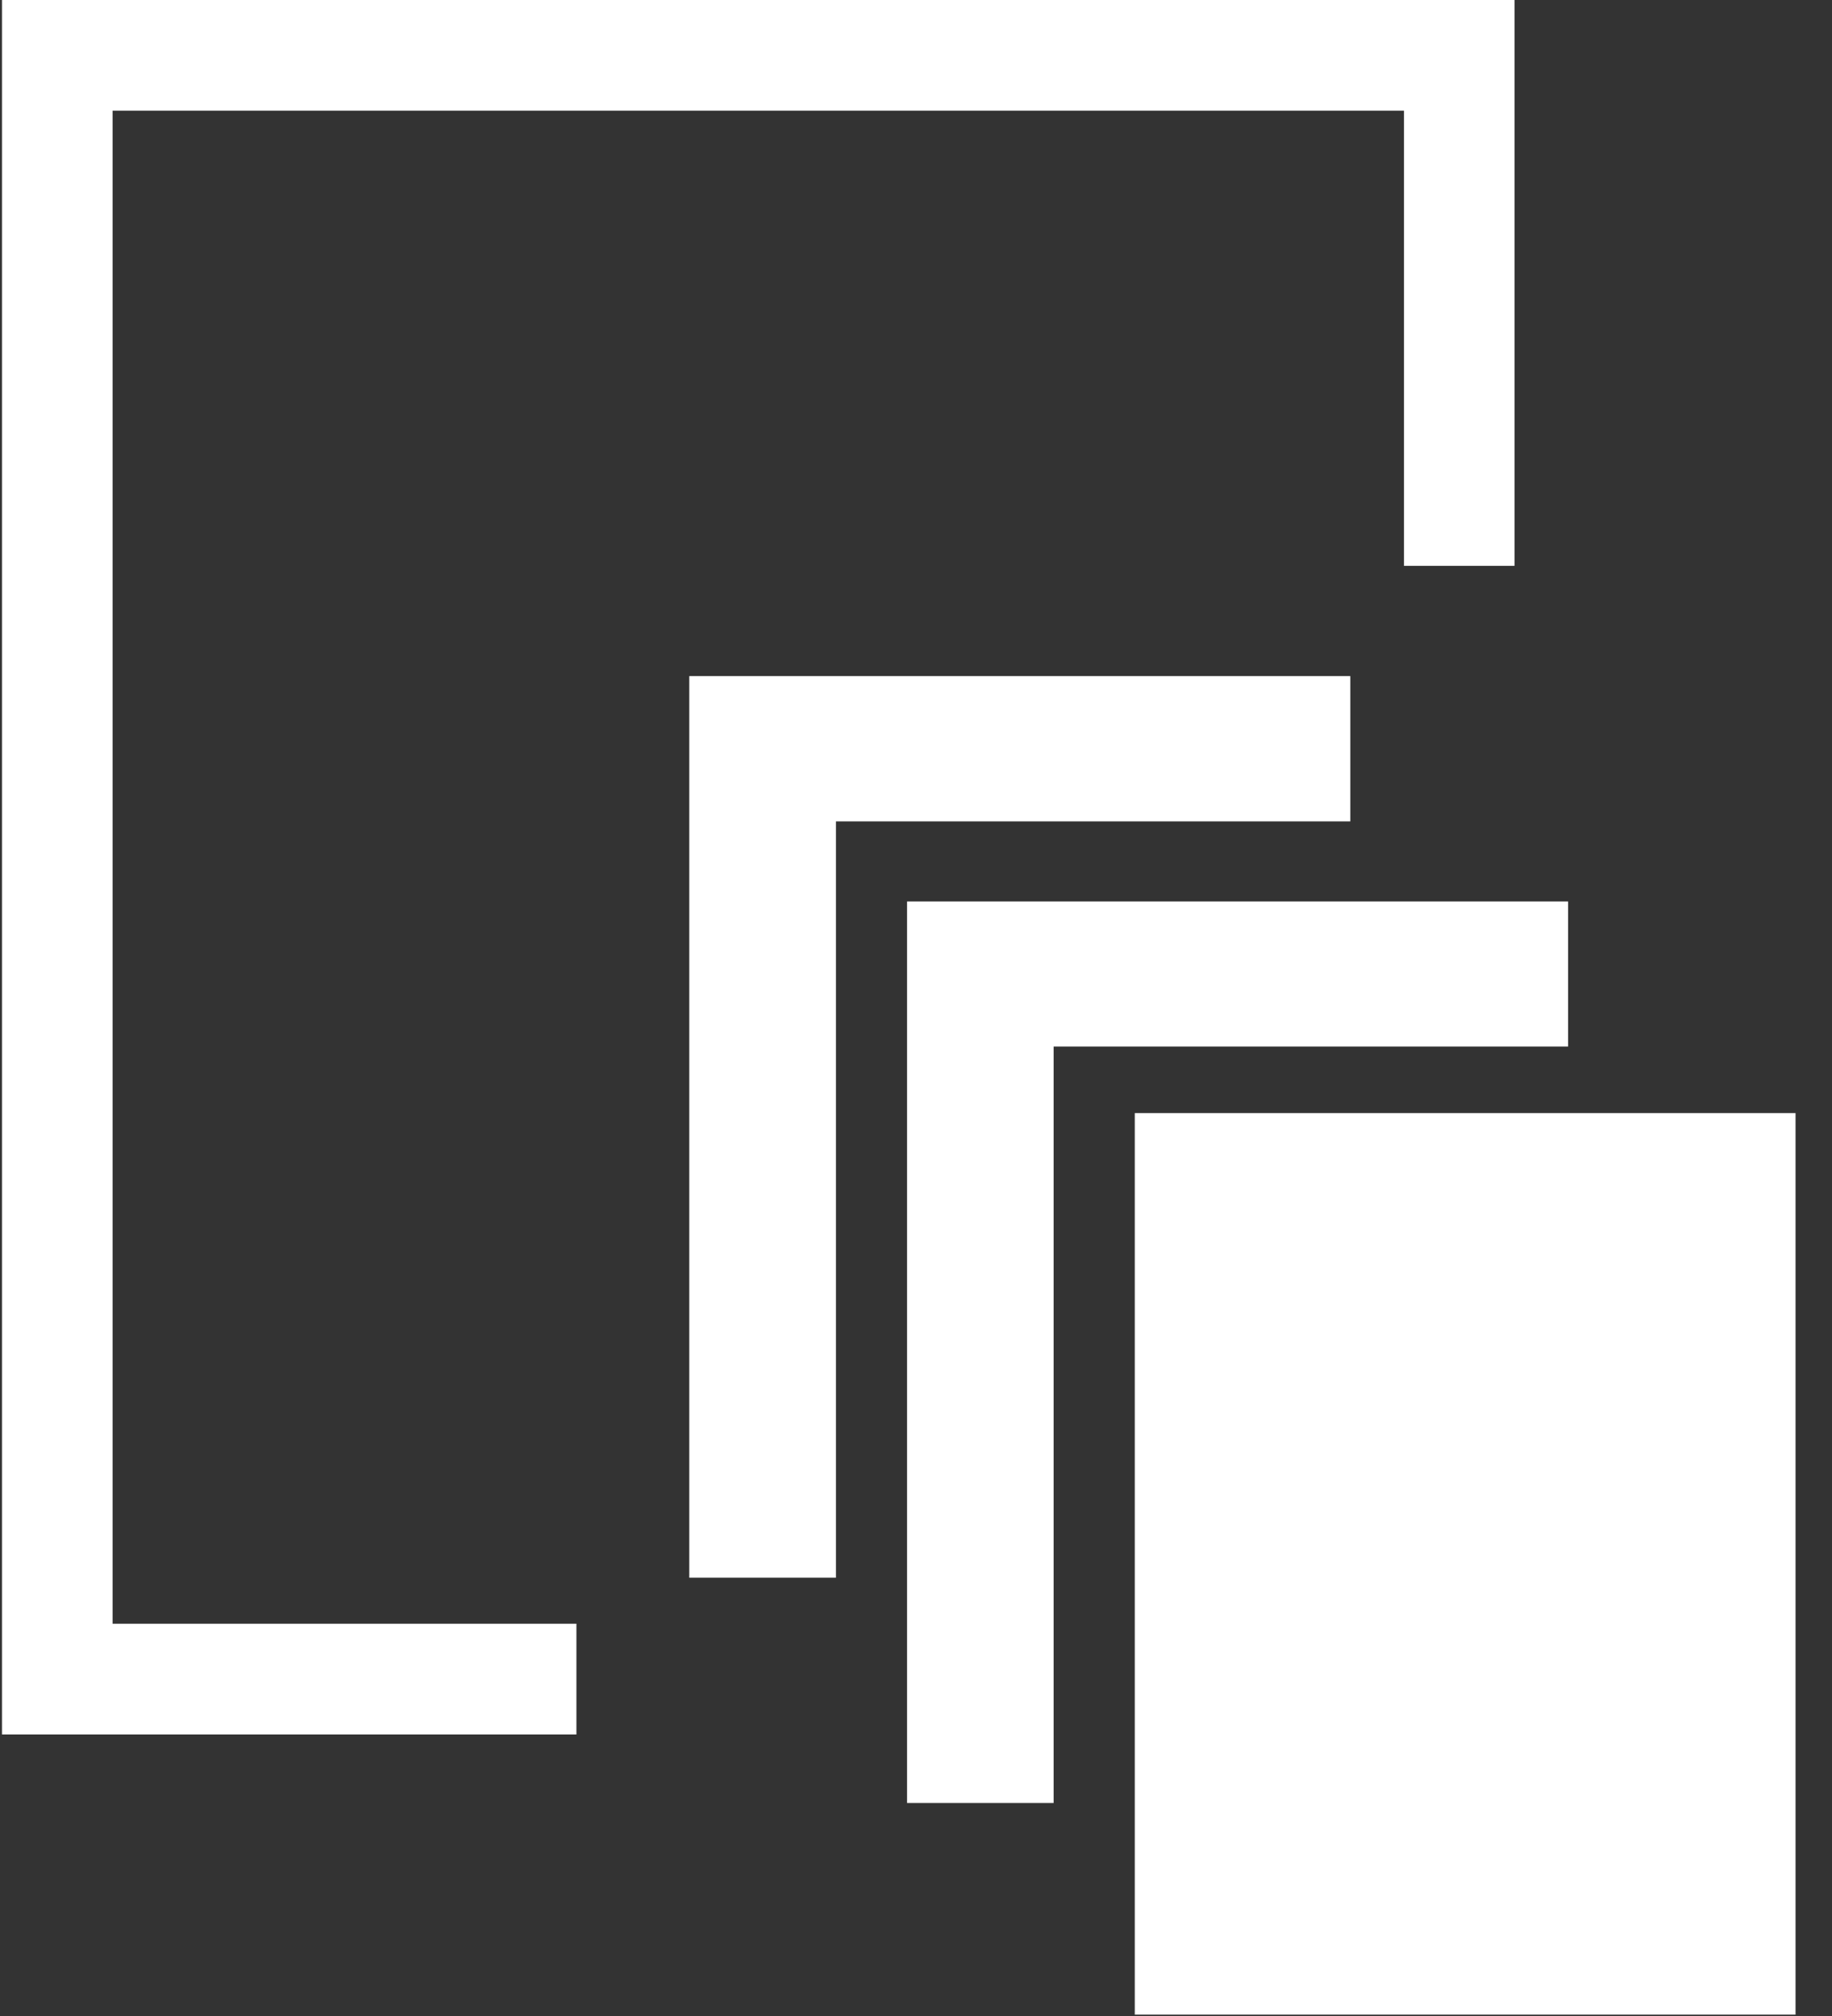 <?xml version="1.0" encoding="UTF-8" standalone="no"?>
<svg width="50px" height="55px" viewBox="0 0 50 55" version="1.1" xmlns="http://www.w3.org/2000/svg" xmlns:xlink="http://www.w3.org/1999/xlink" xmlns:sketch="http://www.bohemiancoding.com/sketch/ns">
    <rect x="0" y="0" width="50" height="55" fill="#333333" stroke="none"/>
    <!-- Generator: Sketch 3.4.2 (15857) - http://www.bohemiancoding.com/sketch -->
    <title>web7</title>
    <desc>Created with Sketch.</desc>
    <defs></defs>
    <g id="Welcome" stroke="none" stroke-width="1" fill="none" fill-rule="evenodd" sketch:type="MSPage">
        <g id="iconsets" sketch:type="MSArtboardGroup" transform="translate(-885, -909)" fill="#FFFFFF">
            <g id="web7" sketch:type="MSLayerGroup" transform="translate(885, 909)">
                <path d="M3.073,3.021 L38.318,3.021 L38.318,15.437 L41.335,15.437 L41.335,0 L0.054,0 L0.054,47.319 L15.732,47.319 L15.732,44.298 L3.073,44.298 L3.073,3.021 Z" id="Shape" sketch:type="MSShapeGroup"></path>
                <rect id="Rectangle-path" sketch:type="MSShapeGroup" x="30.971" y="30.367" width="18.034" height="24.596"></rect>
                <path d="M42.797,24.594 L24.756,24.594 L24.756,49.189 L28.756,49.189 L28.756,28.551 L42.797,28.551 L42.797,24.594 Z" id="Shape" sketch:type="MSShapeGroup"></path>
                <path d="M36.853,18.445 L18.812,18.445 L18.812,43.043 L22.815,43.043 L22.815,22.409 L36.853,22.409 L36.853,18.445 Z" id="Shape" sketch:type="MSShapeGroup"></path>
            </g>
        </g>
    </g>
</svg>